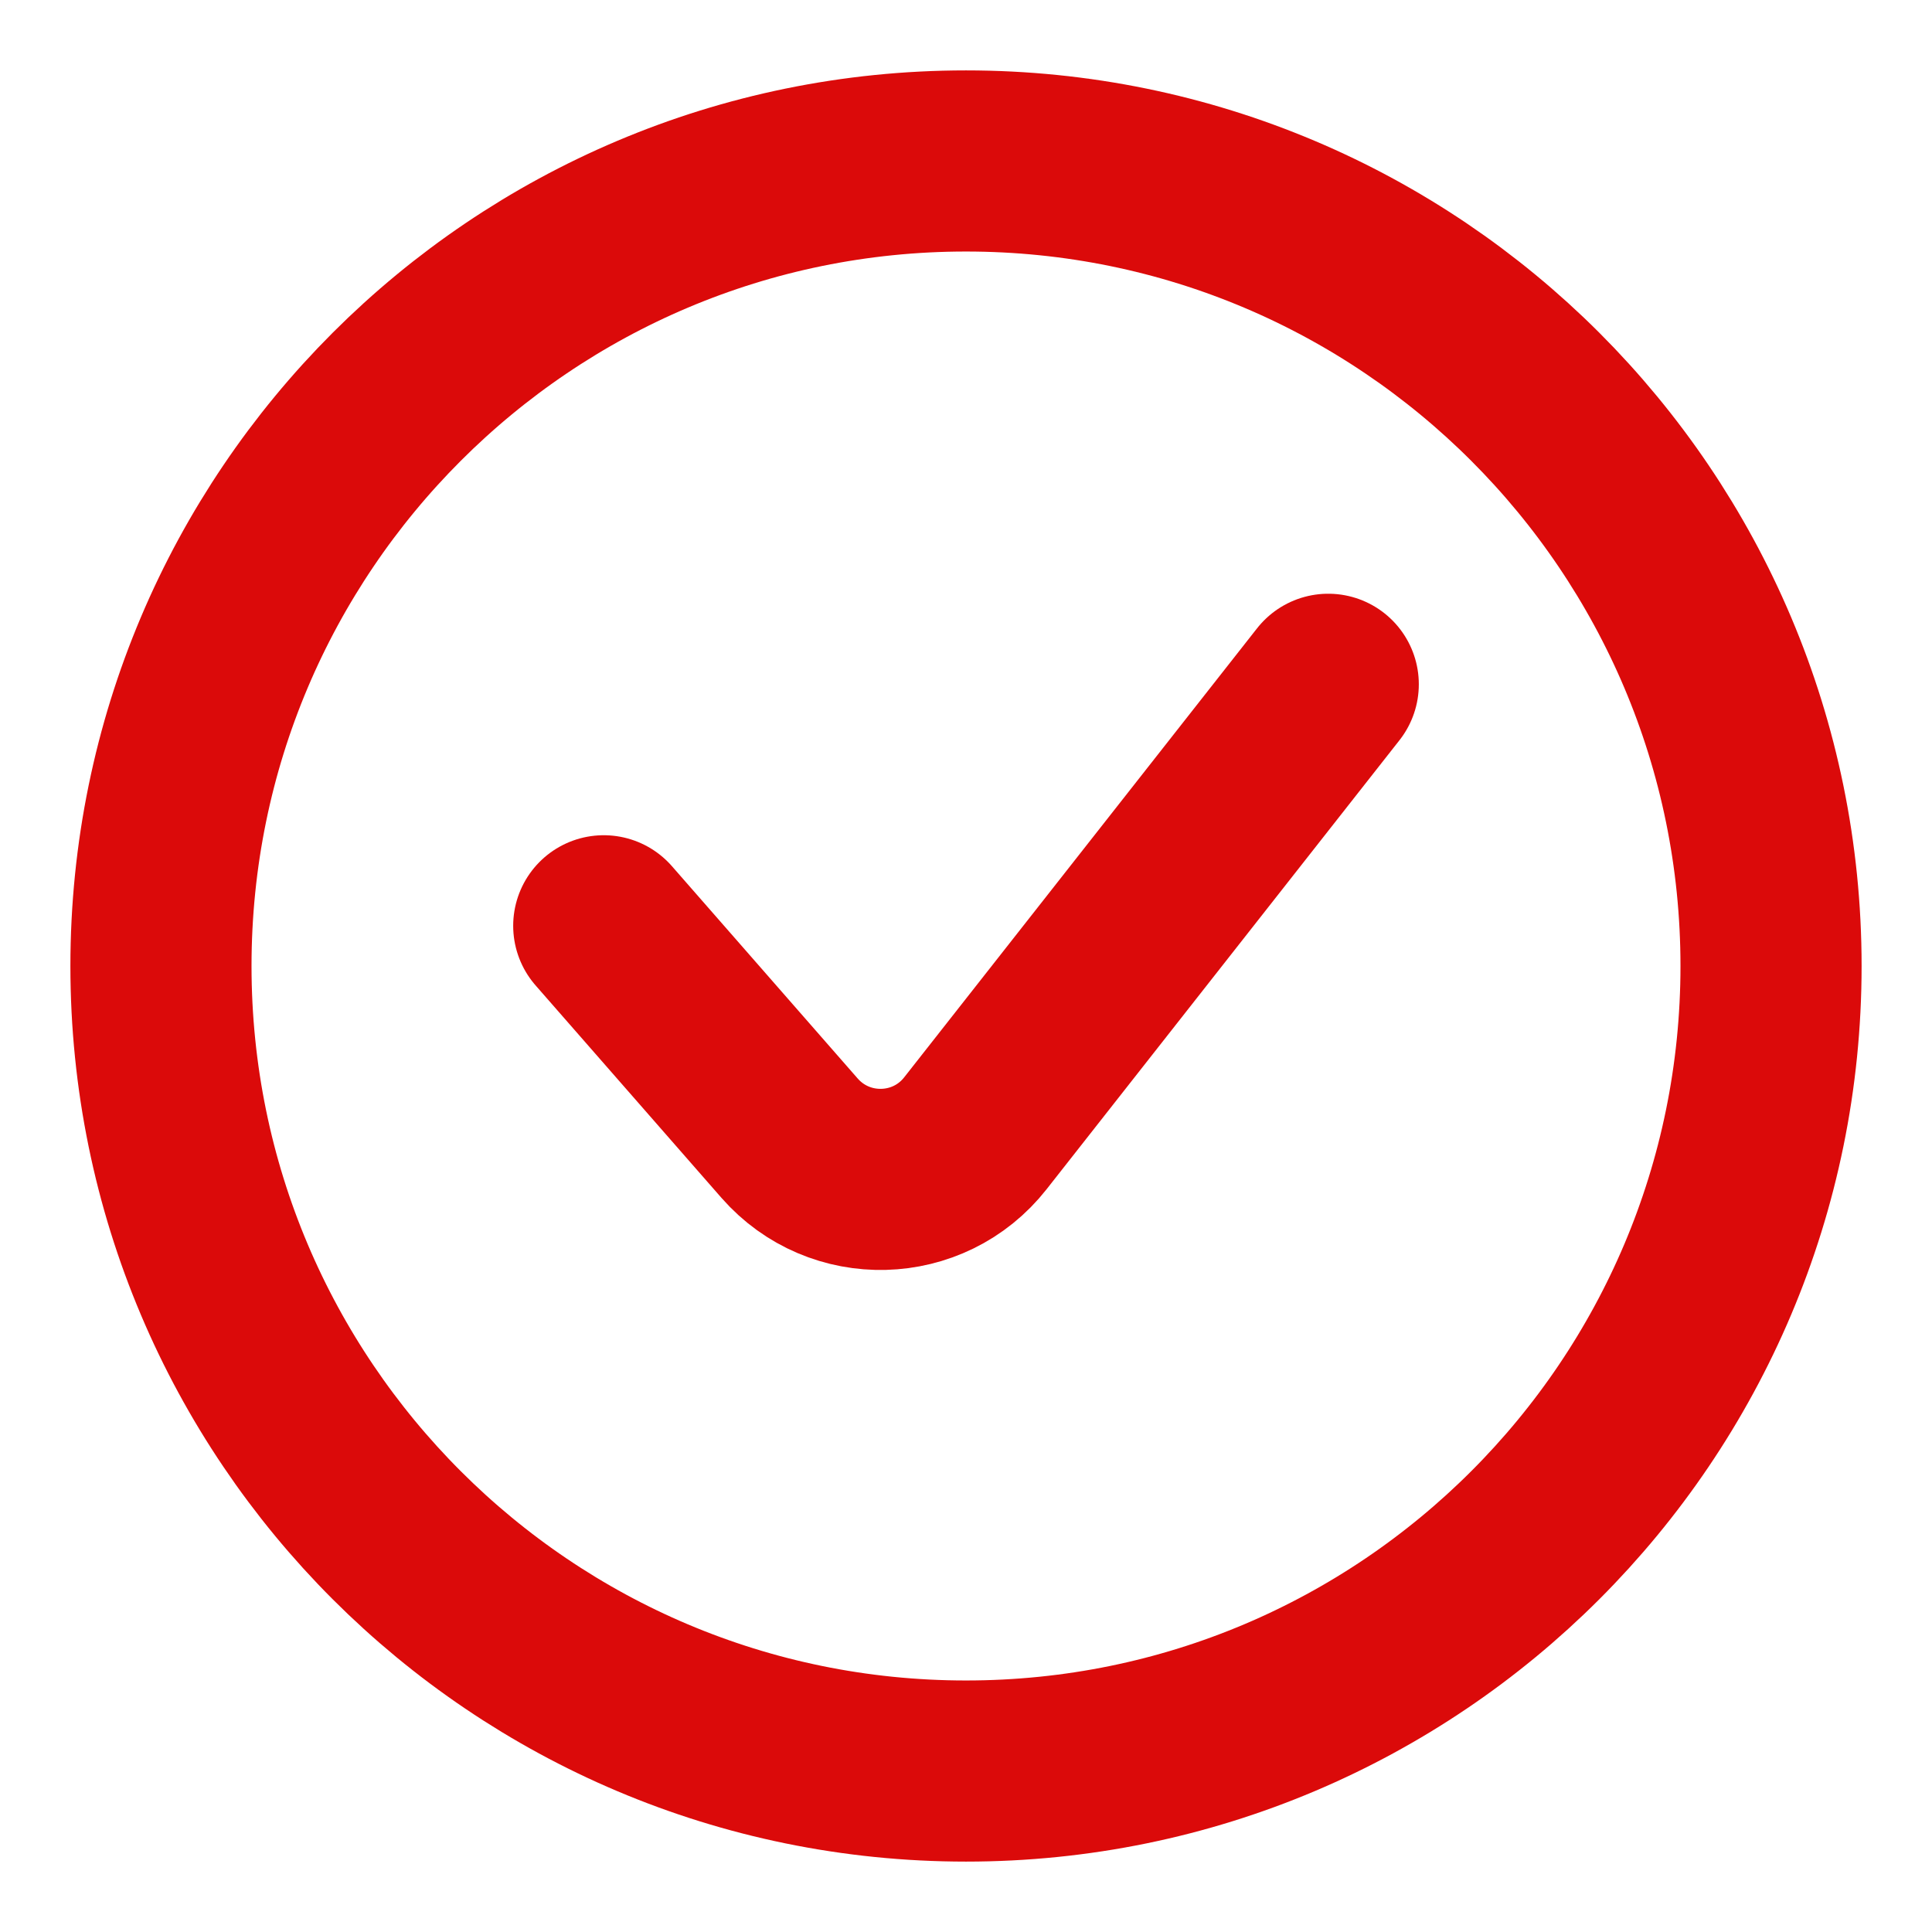 <svg width="16" height="16" viewBox="0 0 16 16" fill="none" xmlns="http://www.w3.org/2000/svg">
<path d="M14.667 8C14.667 4.318 11.682 1.333 8 1.333C4.318 1.333 1.333 4.318 1.333 8C1.333 11.682 4.318 14.667 8 14.667C11.682 14.667 14.667 11.682 14.667 8Z" stroke="#DB0A0A" stroke-width="1.5"/>
<path d="M5 7.667L6.539 9.426C6.952 9.897 7.691 9.878 8.078 9.385L11 5.667" stroke="#DB0A0A" stroke-width="1.5" stroke-linecap="round" stroke-linejoin="round"/>
</svg>